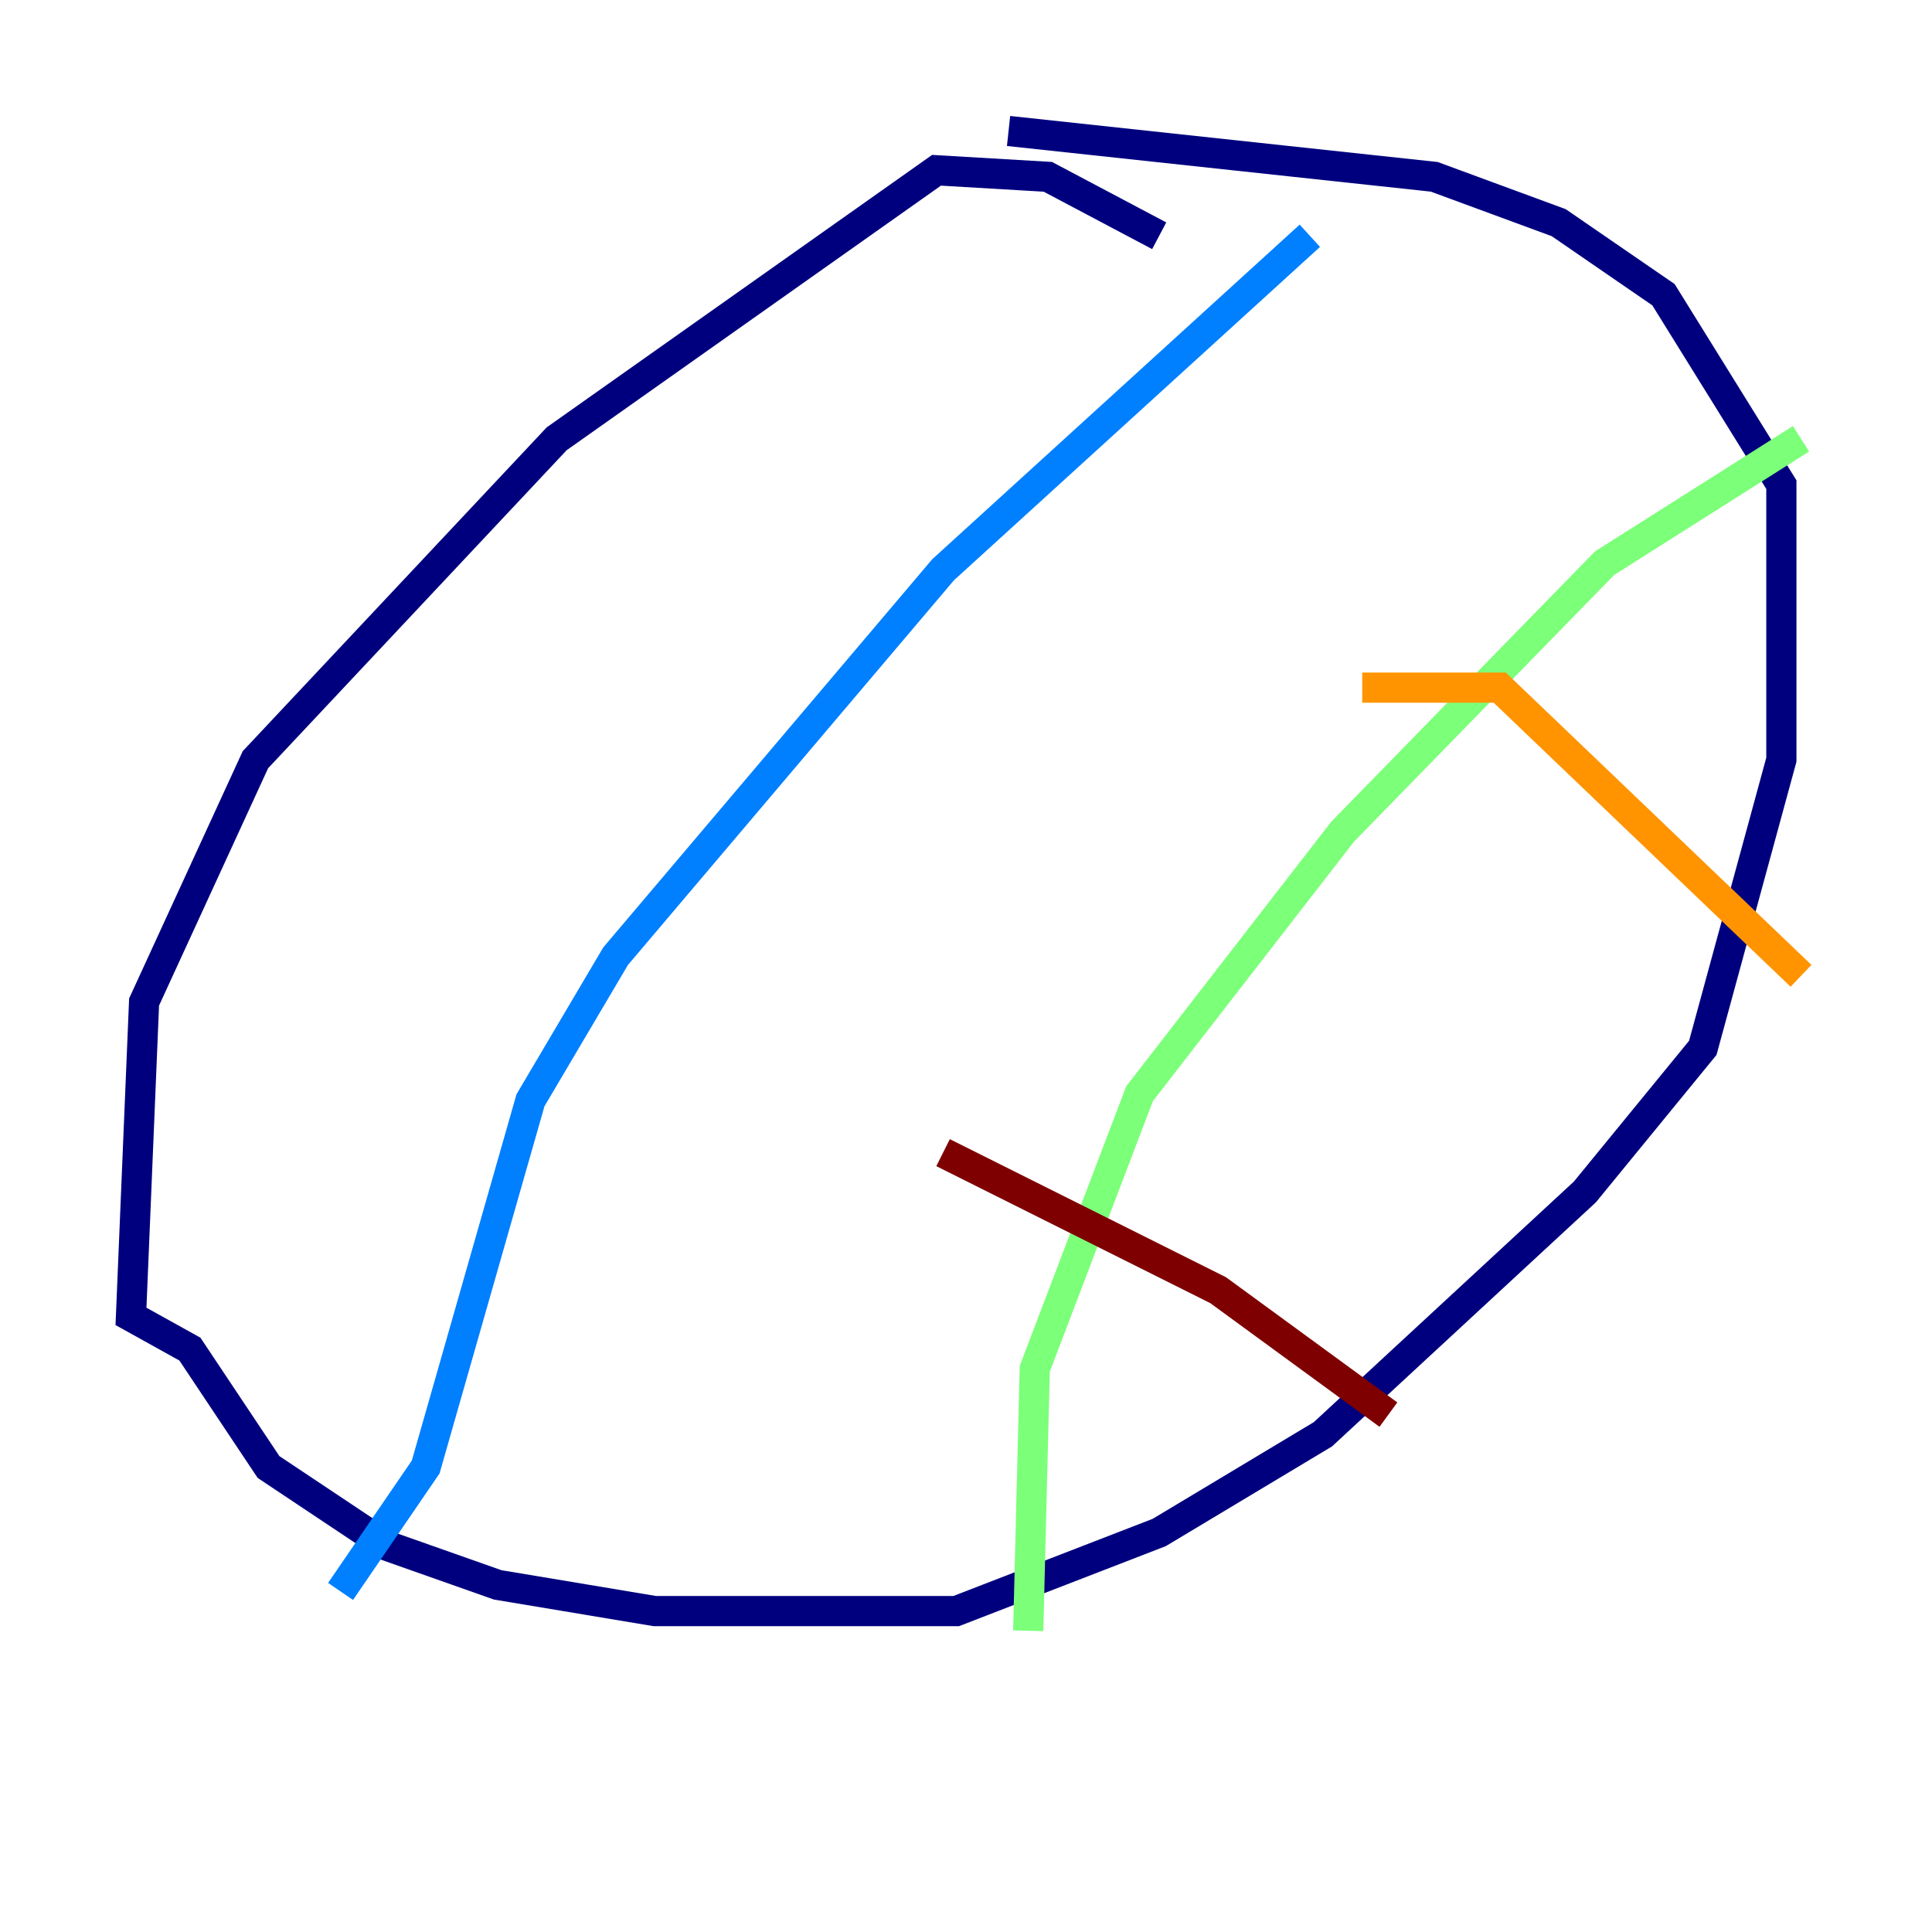 <?xml version="1.0" encoding="utf-8" ?>
<svg baseProfile="tiny" height="128" version="1.2" viewBox="0,0,128,128" width="128" xmlns="http://www.w3.org/2000/svg" xmlns:ev="http://www.w3.org/2001/xml-events" xmlns:xlink="http://www.w3.org/1999/xlink"><defs /><polyline fill="none" points="76.8,15.62 69.424,11.715 62.047,11.281 36.881,29.071 16.922,50.332 9.546,66.386 8.678,87.214 12.583,89.383 17.79,97.193 25.6,102.4 32.976,105.003 43.39,106.739 63.349,106.739 76.8,101.532 87.647,95.024 105.003,78.969 112.814,69.424 118.02,50.332 118.02,32.108 110.21,19.525 103.268,14.752 95.024,11.715 66.82,8.678" stroke="#00007f" stroke-width="2" /><polyline fill="none" points="86.78,15.62 62.481,37.749 40.786,63.349 35.146,72.895 28.203,97.193 22.563,105.437" stroke="#0080ff" stroke-width="2" /><polyline fill="none" points="119.322,29.071 106.305,37.315 88.949,55.105 75.498,72.461 68.556,90.685 68.122,108.041" stroke="#7cff79" stroke-width="2" /><polyline fill="none" points="90.251,45.559 99.363,45.559 119.322,64.651" stroke="#ff9400" stroke-width="2" /><polyline fill="none" points="62.481,76.366 80.705,85.478 91.986,93.722" stroke="#7f0000" stroke-width="2" /></svg>